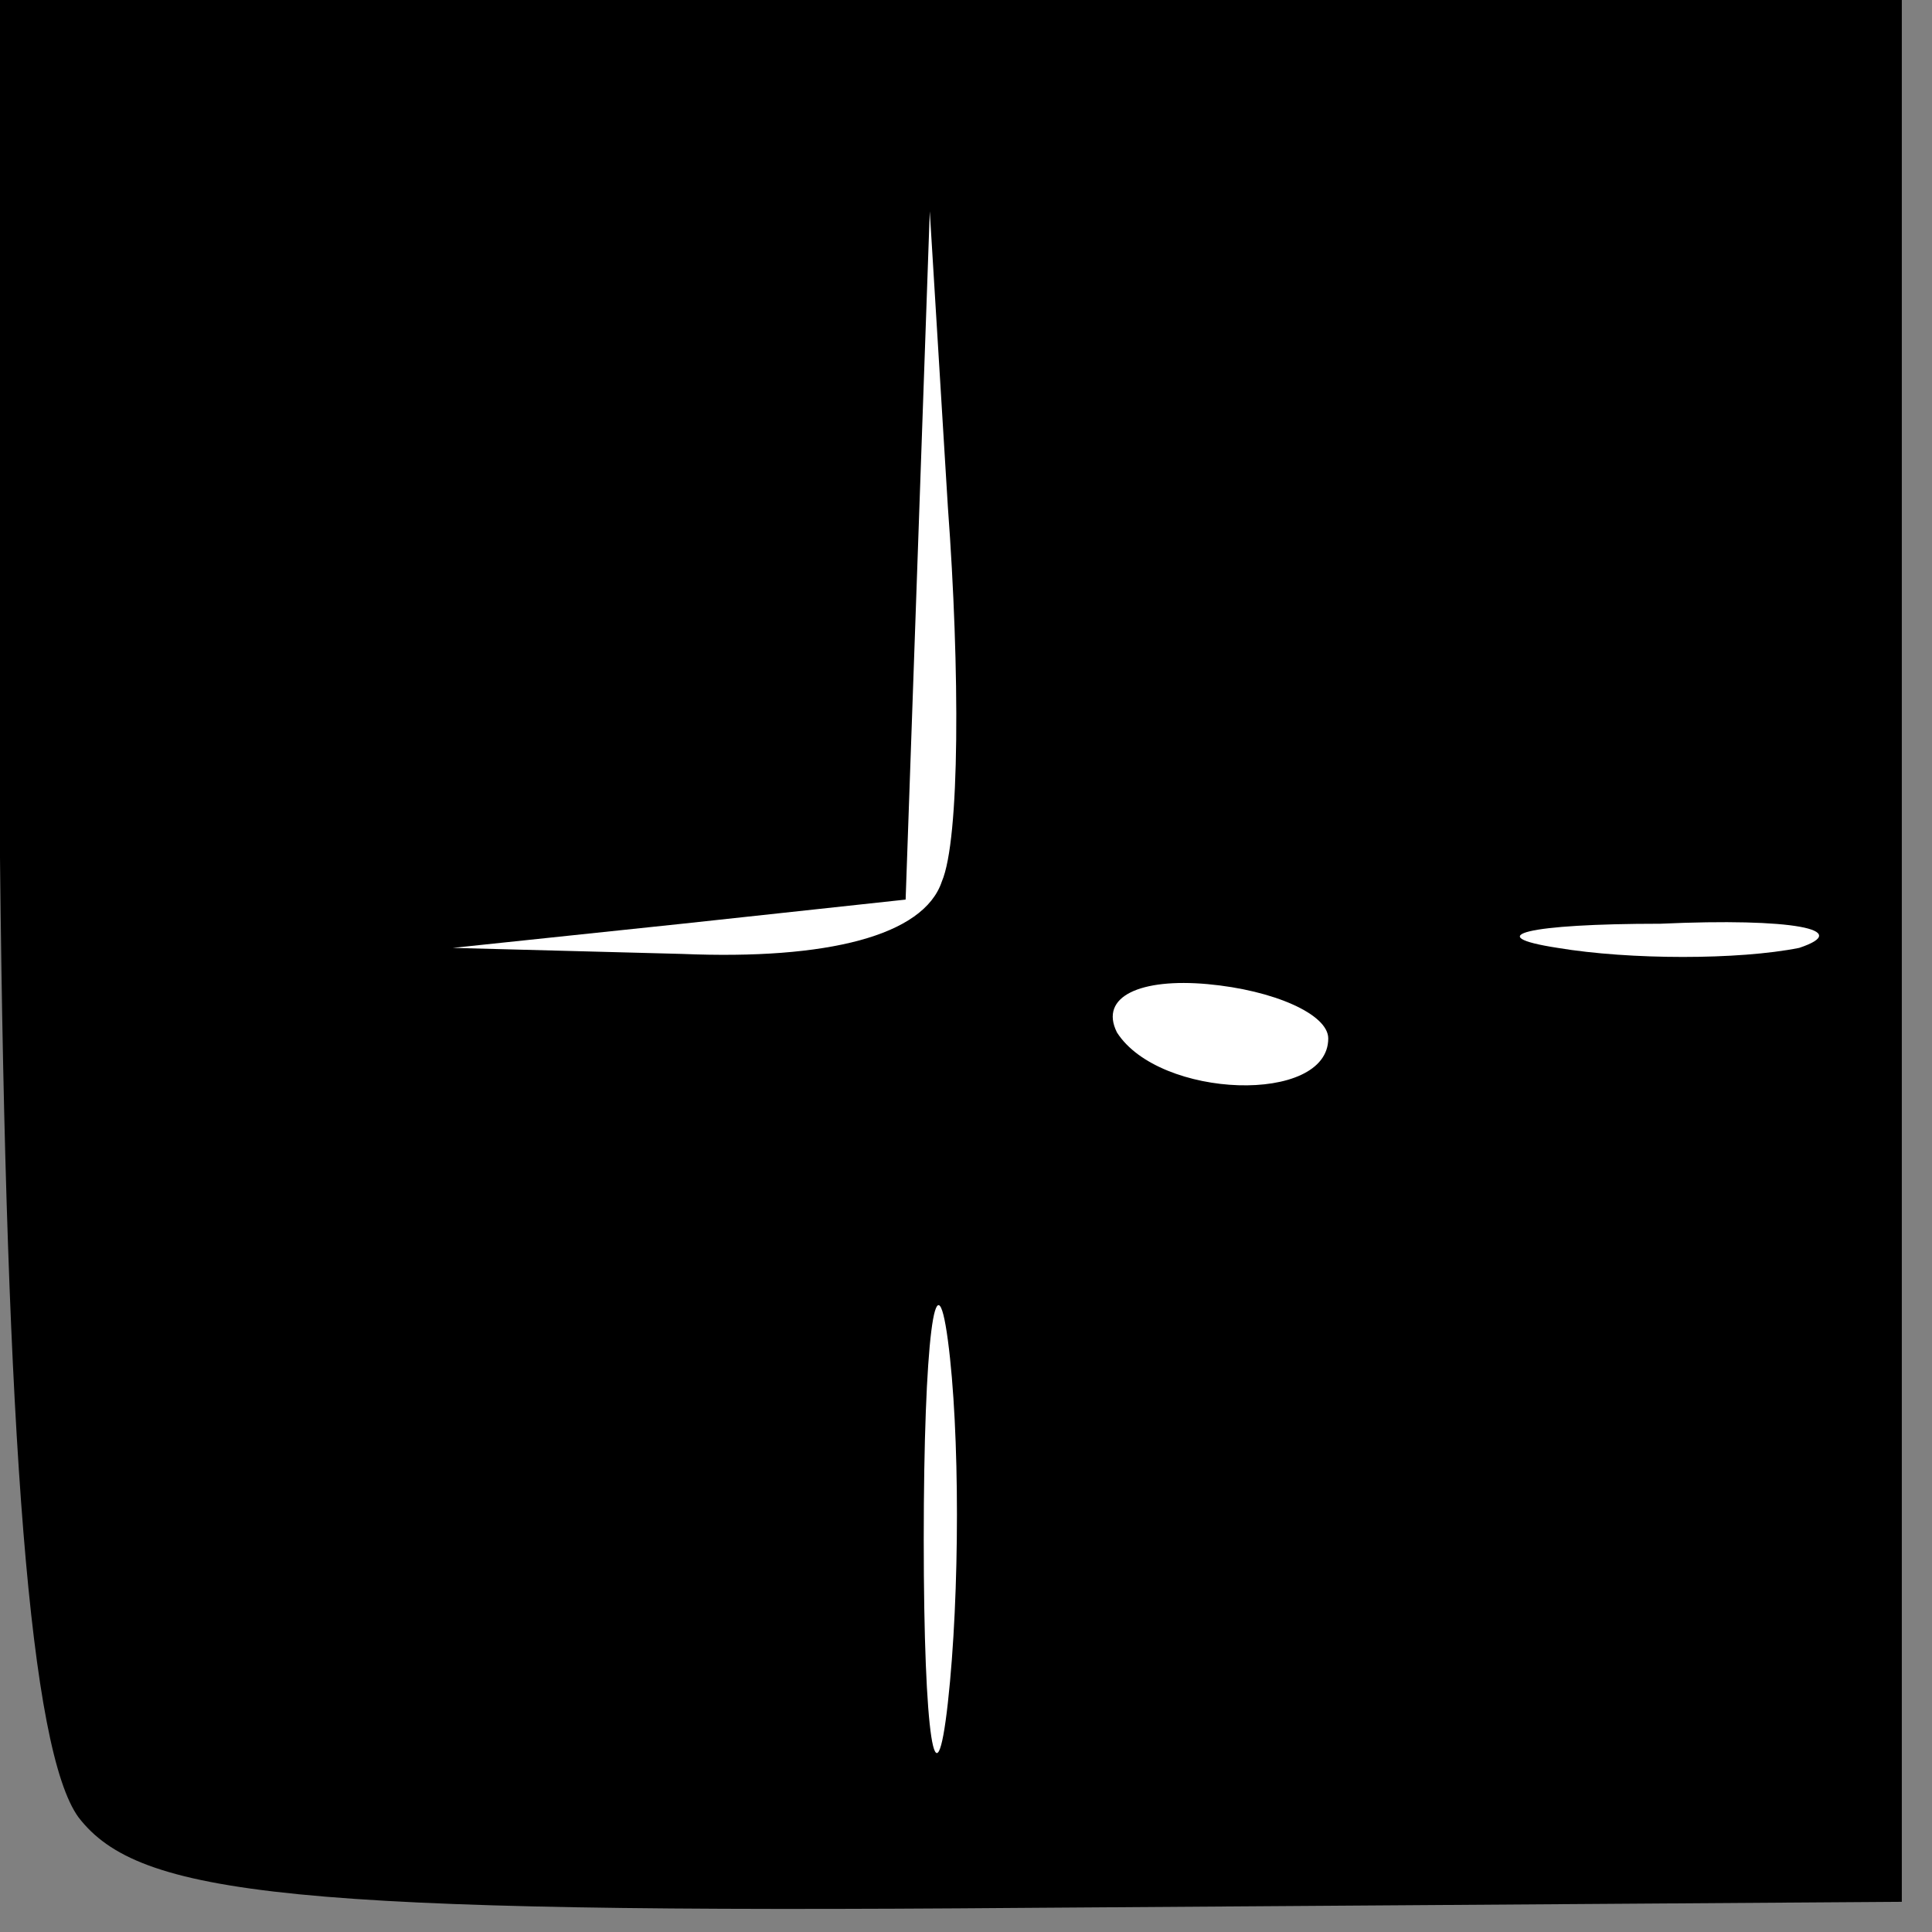 <?xml version="1.0" standalone="no"?>
<!DOCTYPE svg PUBLIC "-//W3C//DTD SVG 20010904//EN"
 "http://www.w3.org/TR/2001/REC-SVG-20010904/DTD/svg10.dtd">
<svg version="1.0" xmlns="http://www.w3.org/2000/svg"
 width="32pt" height="32pt" viewBox="0 0 32 32"
 preserveAspectRatio="xMidYMid meet">
<rect x="0" y="0" width="32" height="32" fill="#808080" stroke="none"/>
<g transform="translate(0,32) scale(0.1,-0.1)"
fill="#000000" stroke="none">
<path fill="#000000" stroke="none" d="M0 178 c1 -97 5 -148 13 -159 10 -13
35 -16 157 -15 l145 1 0 158 0 157 -157 0 -158 0 0 -142z"/>
<path fill="#ffffff" stroke="none" d="M156 174 c-3 -9 -19 -13 -43 -12 l-38
1 38 4 37 4 2 57 2 57 3 -49 c2 -27 2 -55 -1 -62z"/>
<path fill="#ffffff" stroke="none" d="M298 163 c-10 -2 -28 -2 -40 0 -13 2
-5 4 17 4 22 1 32 -1 23 -4z"/>
<path fill="#ffffff" stroke="none" d="M220 148 c0 -11 -28 -10 -35 1 -3 6 4
9 15 8 11 -1 20 -5 20 -9z"/>
<path fill="#ffffff" stroke="none" d="M157 38 c-2 -18 -4 -6 -4 27 0 33 2 48
4 33 2 -15 2 -42 0 -60z"/>
</g>
</svg>

